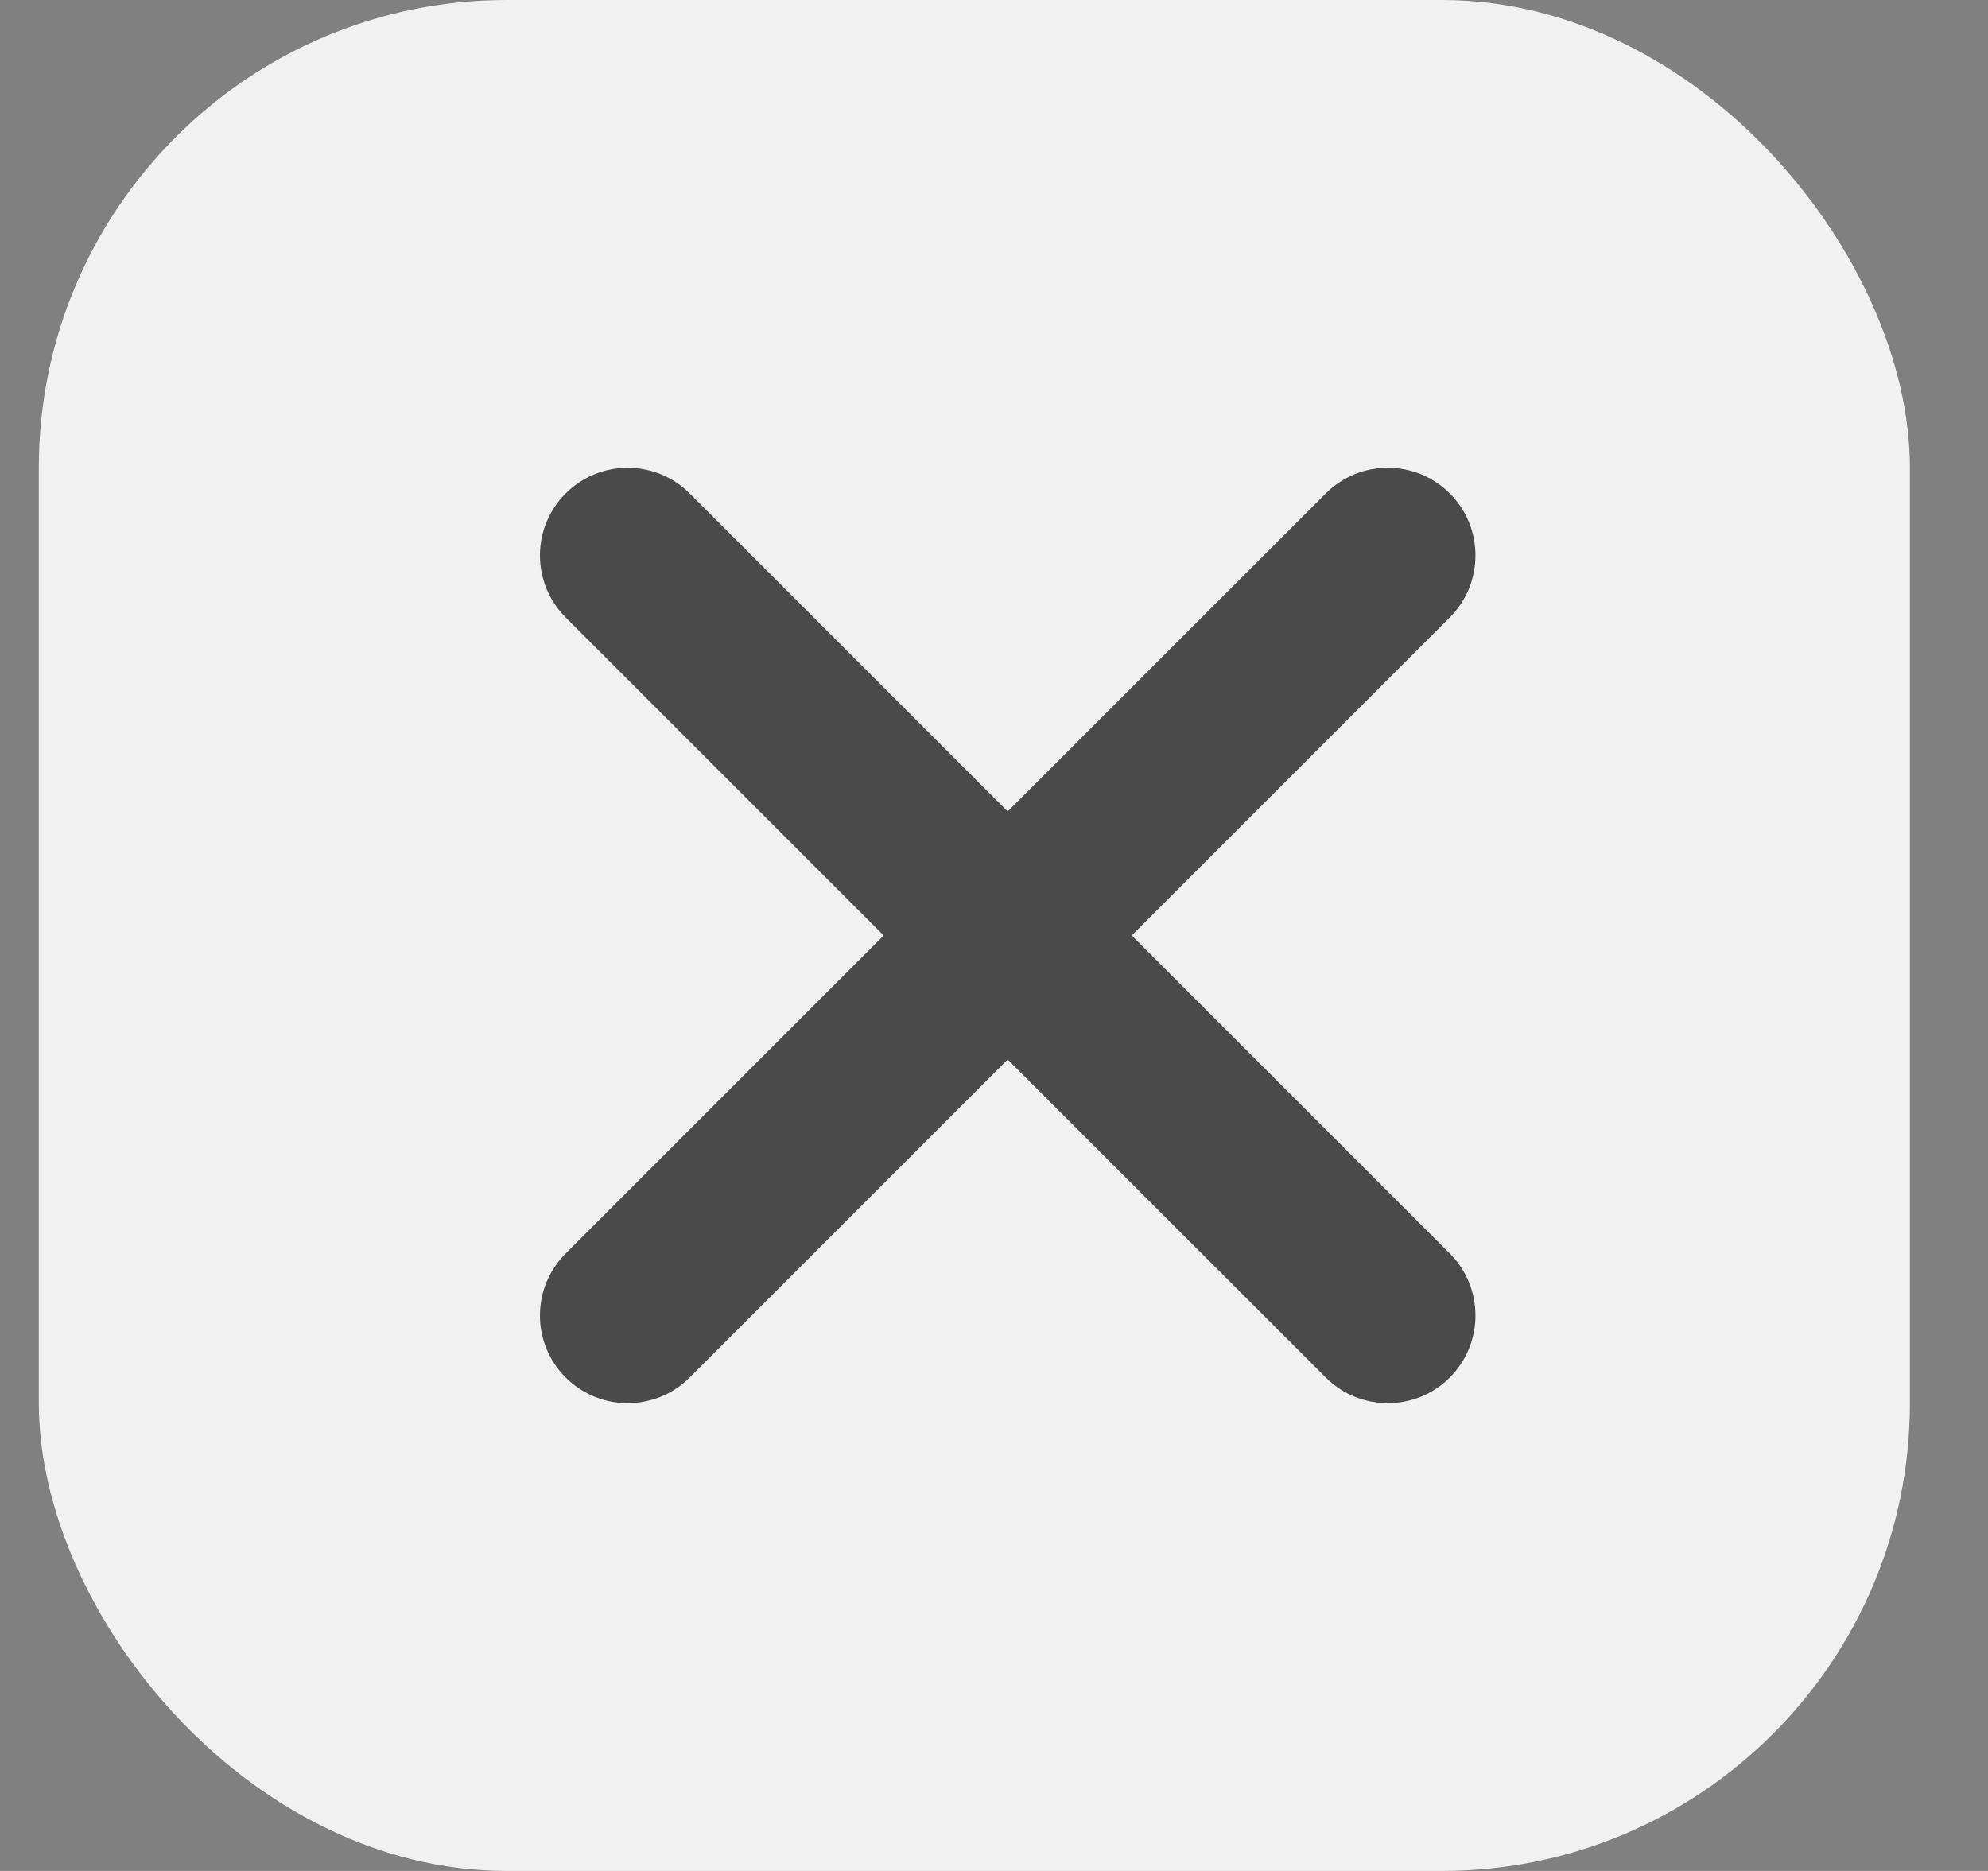 <svg width="17" height="16" viewBox="0 0 17 16" fill="none" xmlns="http://www.w3.org/2000/svg">
                    <rect x="0" y="0" width="17" height="16" fill="#808080" stroke="none"/>
                    <rect x="0.332" width="16" height="16" rx="4" fill="#F1F1F1"/>
                    <path d="M11.337 11.78C11.63 12.073 12.105 12.073 12.398 11.78C12.69 11.487 12.69 11.013 12.398 10.72L9.678 8L12.398 5.28C12.69 4.987 12.69 4.513 12.398 4.22C12.105 3.927 11.63 3.927 11.337 4.22L8.617 6.939L5.898 4.22C5.605 3.927 5.13 3.927 4.837 4.22C4.544 4.513 4.544 4.987 4.837 5.28L7.557 8L4.837 10.72C4.544 11.013 4.544 11.487 4.837 11.78C5.13 12.073 5.605 12.073 5.898 11.78L8.617 9.061L11.337 11.78Z" fill="#4A4A4A"/>
                </svg>